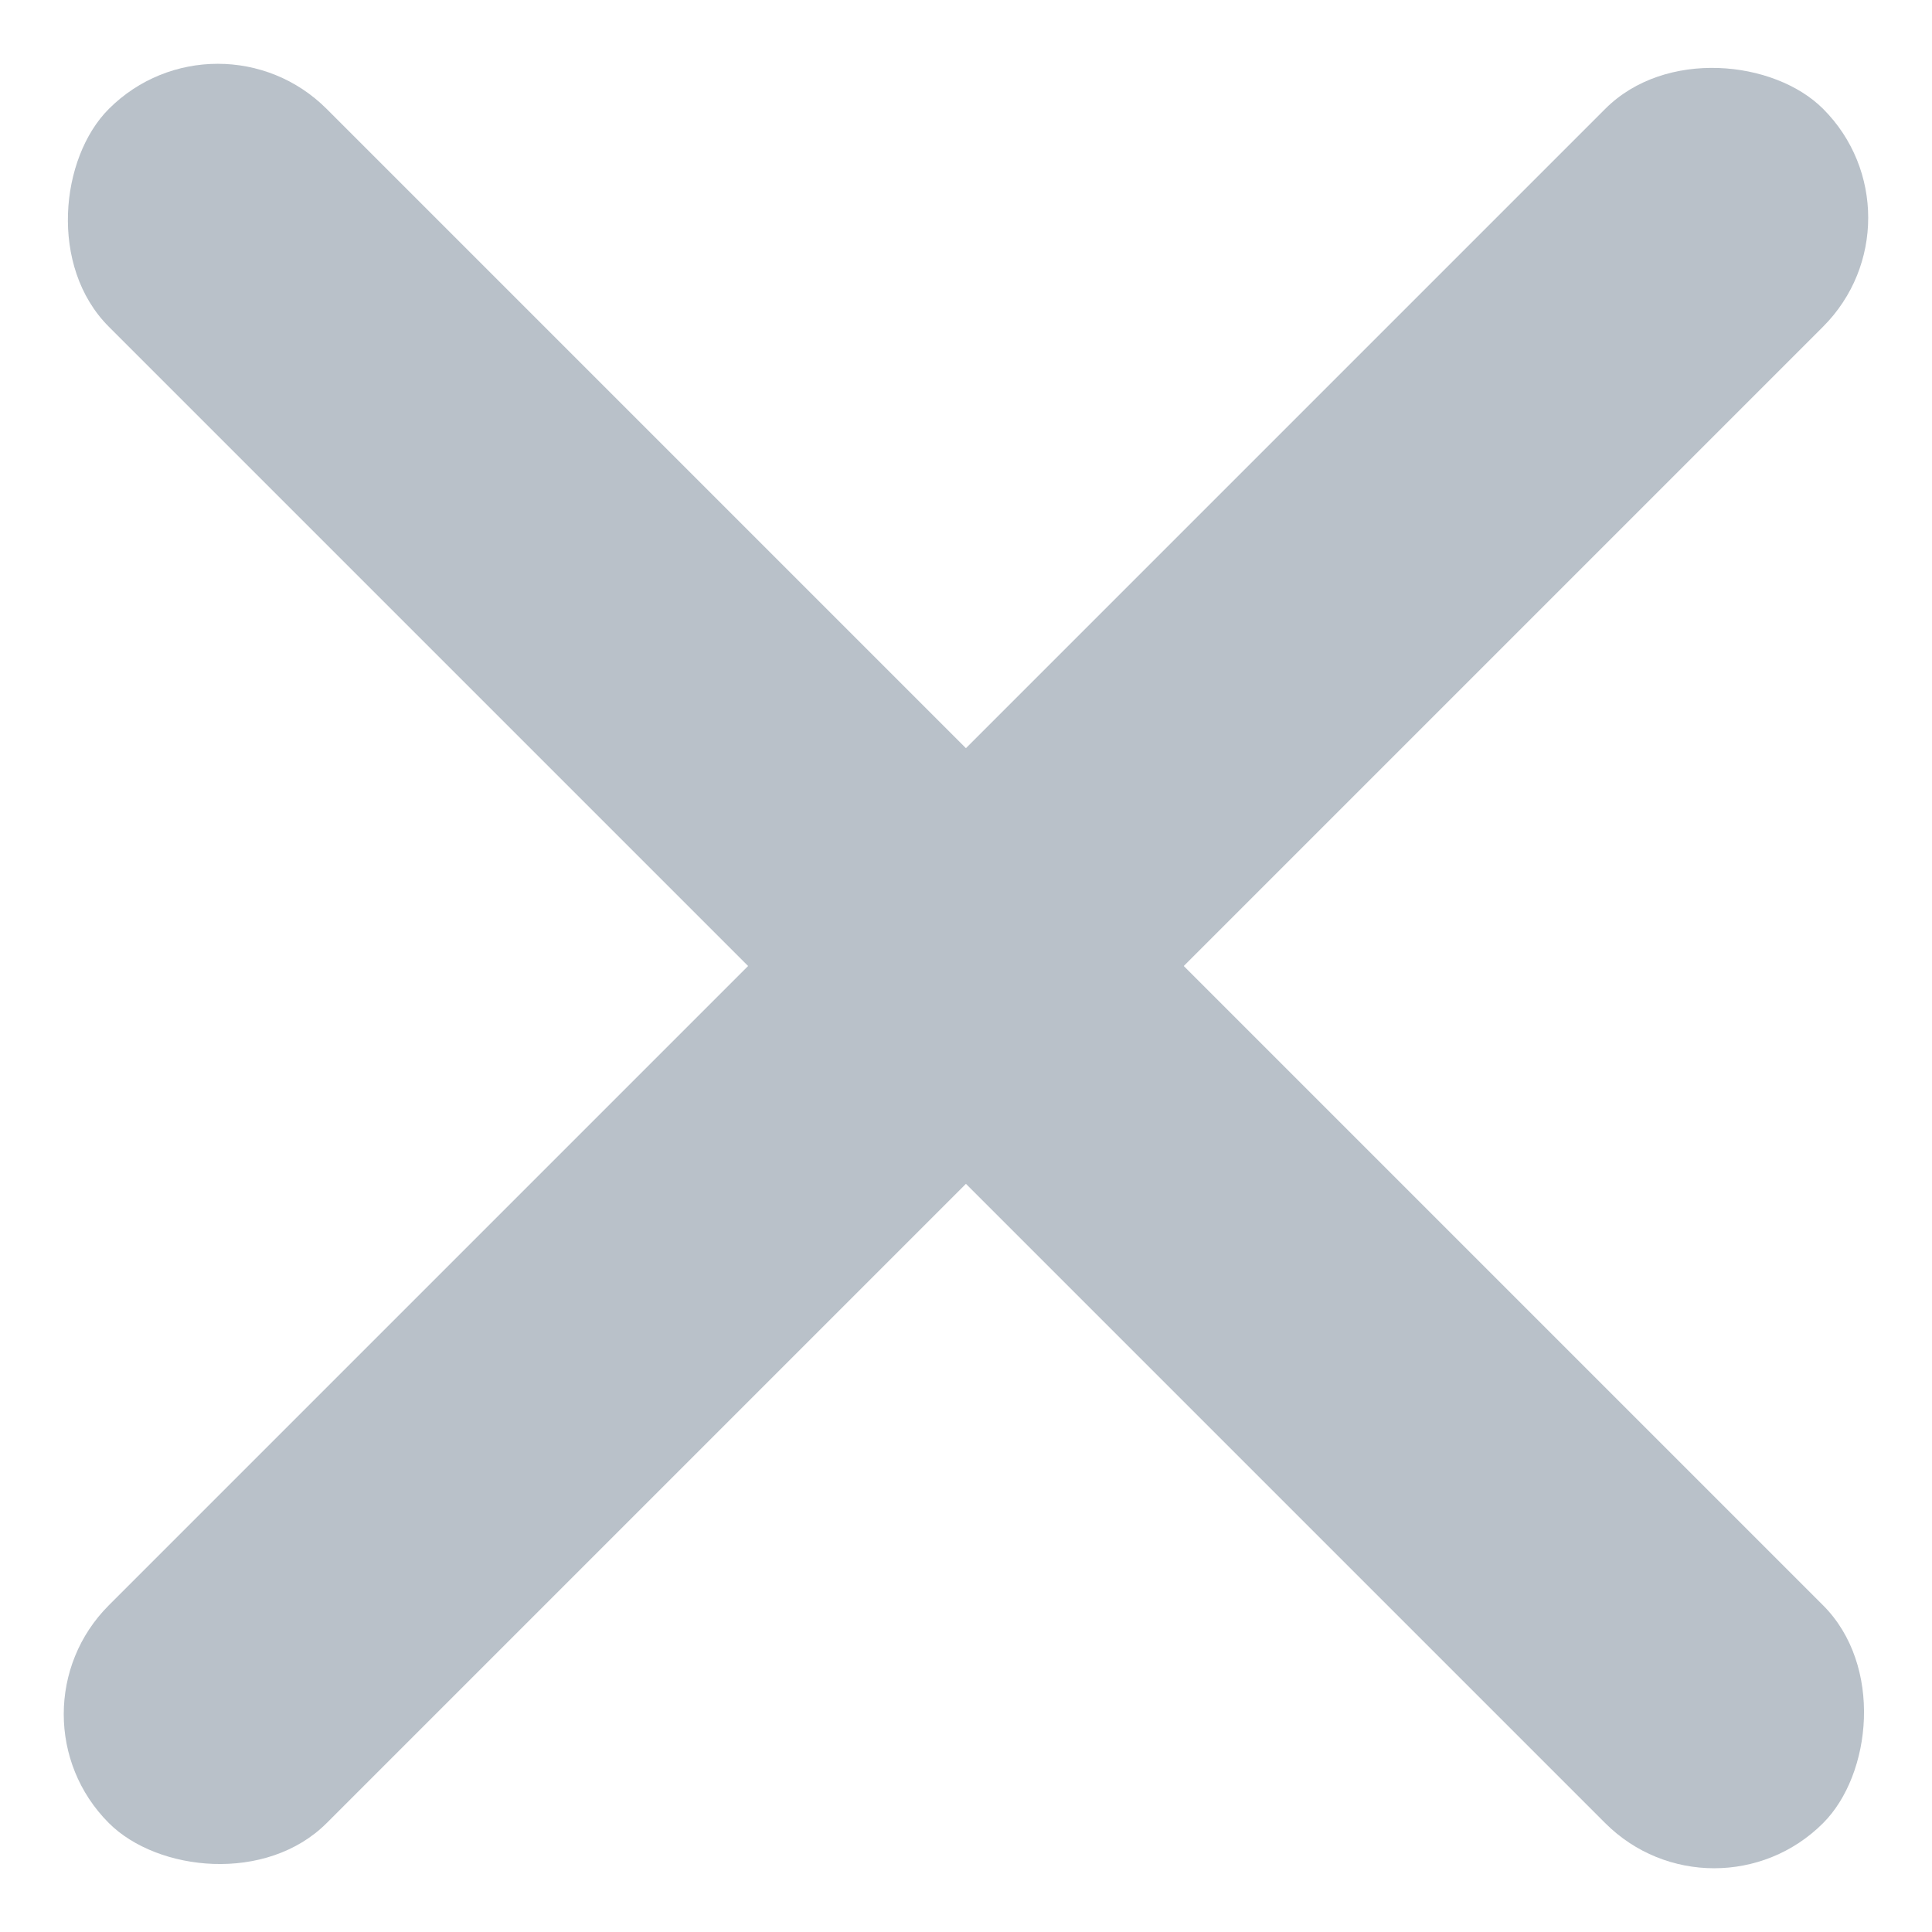 <svg xmlns="http://www.w3.org/2000/svg" width="10.035" height="10.036" viewBox="0 0 10.035 10.036">
  <g id="ico_close" transform="translate(-1873 -812)">
    <rect id="boundary" width="10" height="10" transform="translate(1873 812)" fill="#74ca00" opacity="0"/>
    <g id="iCon_close" transform="translate(0.5 0.5)" opacity="0.8">
      <rect id="사각형_4710" data-name="사각형 4710" width="12.592" height="1.6" rx="0.8" transform="translate(1873.631 811.5) rotate(45)" fill="#a7b1bb"/>
      <rect id="사각형_4711" data-name="사각형 4711" width="12.592" height="1.6" rx="0.8" transform="translate(1882.535 812.631) rotate(135)" fill="#a7b1bb"/>
    </g>
  </g>
</svg>
